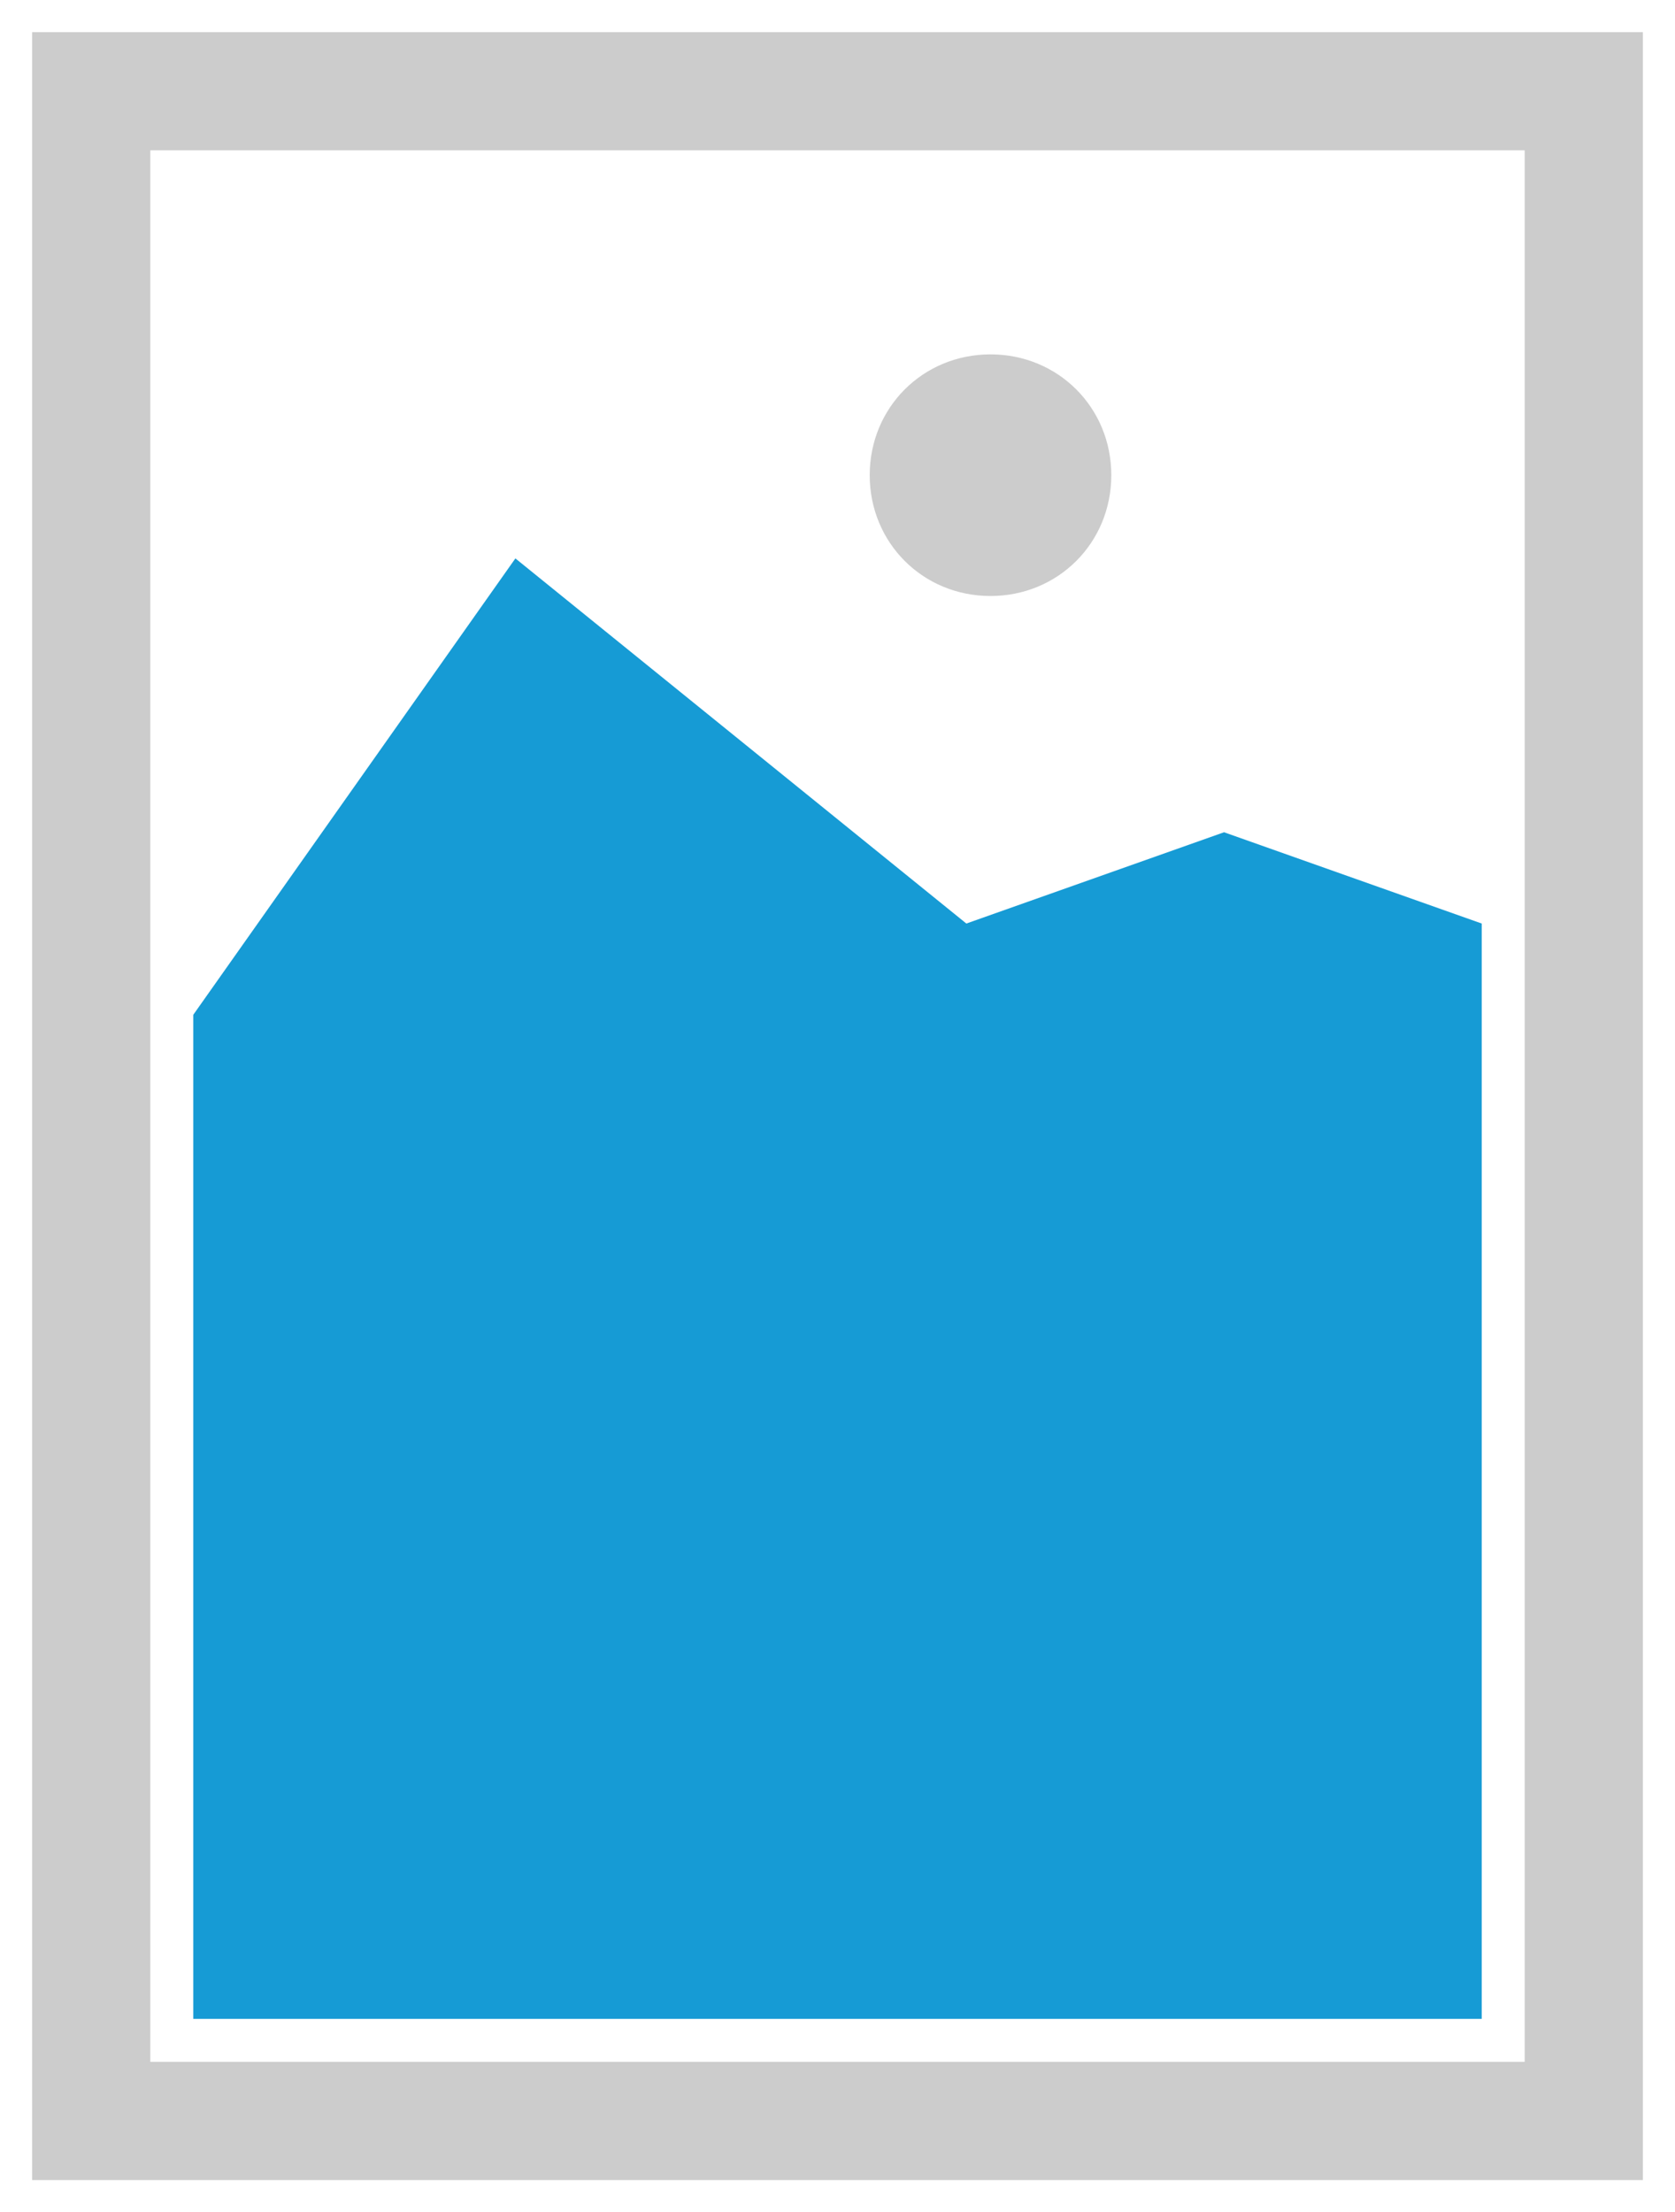 ﻿<?xml version="1.0" encoding="utf-8"?>
<svg version="1.1" xmlns:xlink="http://www.w3.org/1999/xlink" width="156px" height="206px" xmlns="http://www.w3.org/2000/svg">
  <defs>
    <filter x="-3px" y="-3px" width="156px" height="206px" filterUnits="userSpaceOnUse" id="filter637">
      <feOffset dx="0" dy="0" in="SourceAlpha" result="shadowOffsetInner" />
      <feGaussianBlur stdDeviation="1.5" in="shadowOffsetInner" result="shadowGaussian" />
      <feComposite in2="shadowGaussian" operator="atop" in="SourceAlpha" result="shadowComposite" />
      <feColorMatrix type="matrix" values="0 0 0 0 0.498  0 0 0 0 0.498  0 0 0 0 0.498  0 0 0 0.349 0  " in="shadowComposite" />
    </filter>
    <g id="widget638">
      <path d="M 0 0  L 150 0  L 150 200  L 0 200  L 0 0  " fill-rule="nonzero" fill="#cccccc" stroke="none" />
      <path d="M 11 11  L 139 11  L 139 189  L 11 189  L 11 11  " fill-rule="nonzero" fill="#ffffff" stroke="none" />
      <path d="M 89.25 52.5  C 82.95 52.5  78 47.55  78 41.25  C 78 34.95  82.95 30  89.25 30  C 95.55 30  100.5 34.95  100.5 41.25  C 100.5 47.55  95.55 52.5  89.25 52.5  " fill-rule="nonzero" fill="#cccccc" stroke="none" />
      <path d="M 15 185  L 15 91.5  L 45 49  L 87 83  L 111 74.5  L 135 83  L 135 185  L 15 185  " fill-rule="nonzero" fill="#169bd5" stroke="none" />
    </g>
  </defs>
  <g transform="matrix(1 0 0 1 3 3 )">
    <use xlink:href="#widget638" filter="url(#filter637)" />
    <use xlink:href="#widget638" />
  </g>
</svg>